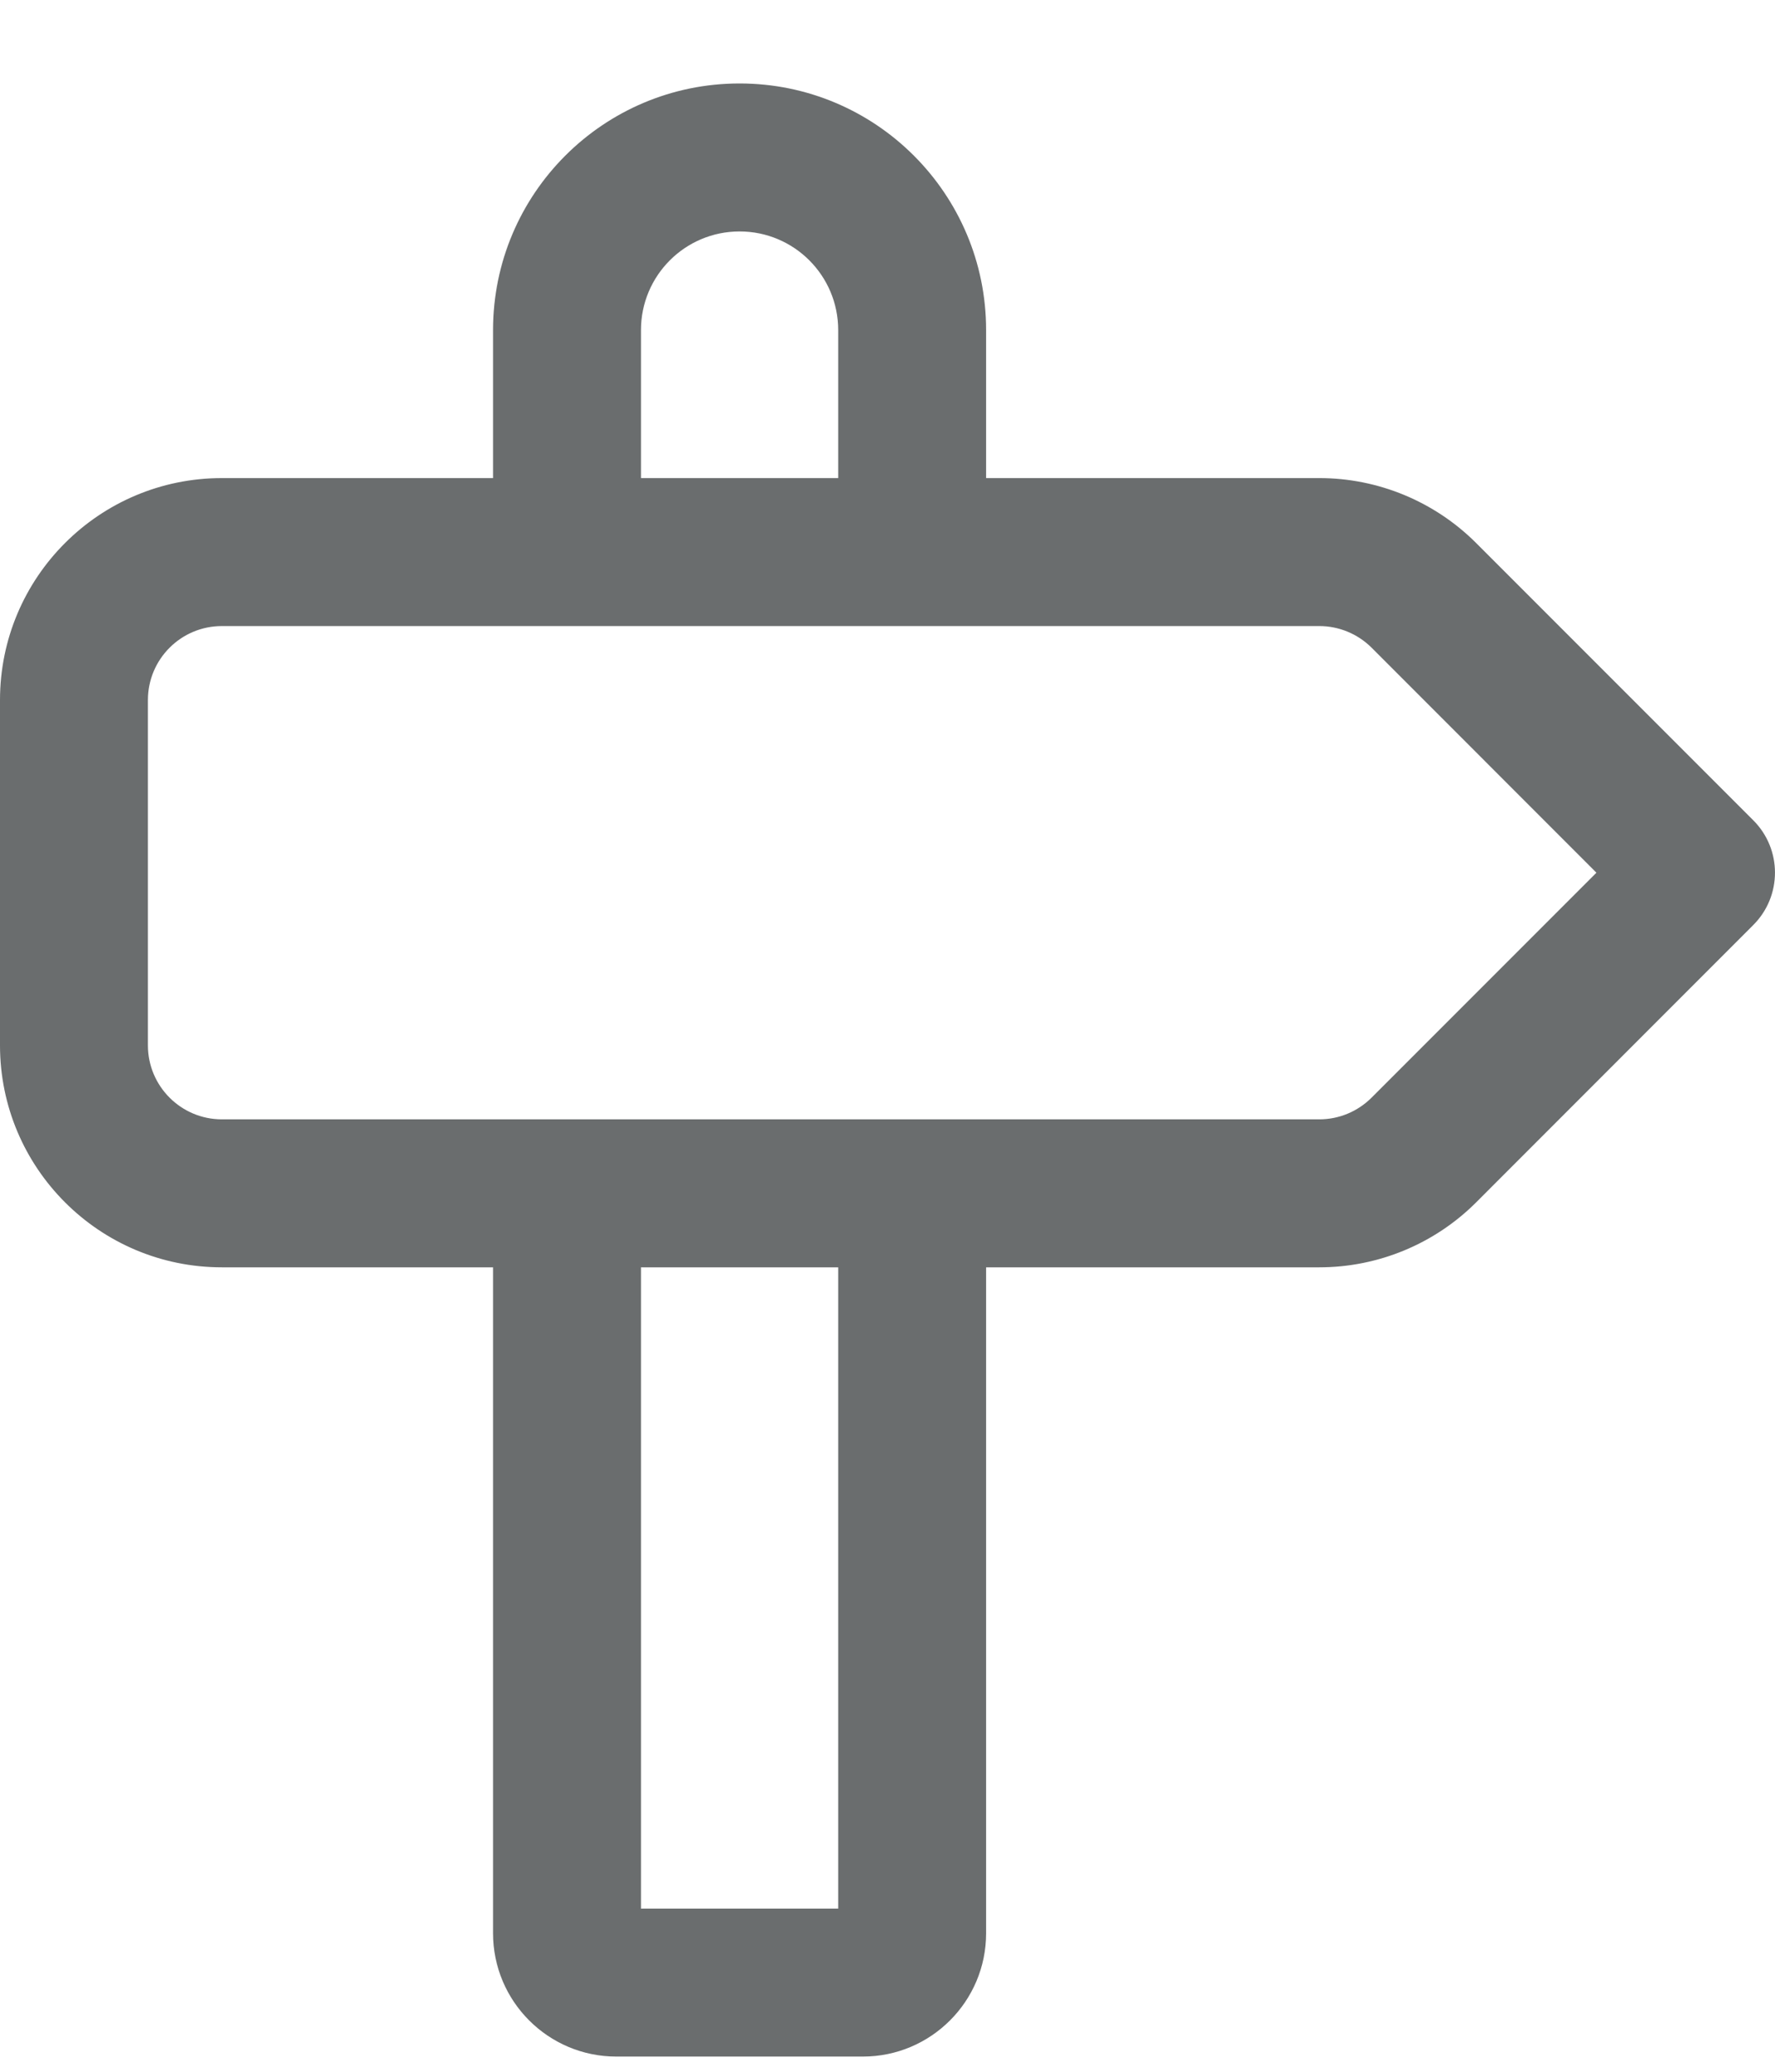 <svg width="18" height="21" viewBox="0 0 18 21" fill="none" xmlns="http://www.w3.org/2000/svg">
<path d="M5 3.346C5 1.965 6.119 0.846 7.5 0.846C8.881 0.846 10 1.965 10 3.346V4.846H13.379C13.975 4.846 14.548 5.083 14.97 5.505L17.78 8.315C18.073 8.608 18.073 9.083 17.78 9.376L14.97 12.187C14.548 12.609 13.975 12.846 13.379 12.846H10V19.596C10 20.286 9.44 20.846 8.75 20.846H6.25C5.56 20.846 5 20.286 5 19.596V12.846H2.25C1.007 12.846 0 11.838 0 10.596V7.096C0 5.853 1.007 4.846 2.25 4.846H5V3.346ZM6.5 4.846H8.5V3.346C8.5 2.793 8.052 2.346 7.5 2.346C6.948 2.346 6.5 2.793 6.5 3.346V4.846ZM6.5 12.846V19.346H8.5V12.846H6.5ZM1.5 7.096V10.596C1.5 11.01 1.836 11.346 2.25 11.346H13.379C13.578 11.346 13.768 11.267 13.909 11.126L16.189 8.846L13.909 6.565C13.768 6.425 13.578 6.346 13.379 6.346H2.25C1.836 6.346 1.5 6.681 1.5 7.096Z" fill="#6A6D6E"/>
</svg>
